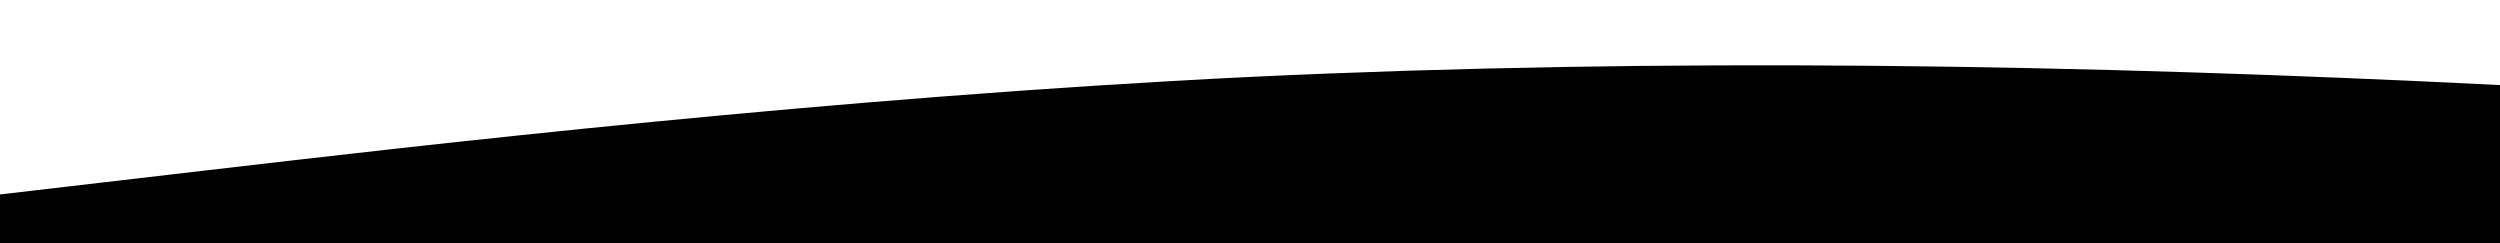 <?xml version="1.0" standalone="no"?>
<svg xmlns:xlink="http://www.w3.org/1999/xlink" id="wave" style="transform:rotate(0deg); transition: 0.3s" viewBox="0 0 1440 140" version="1.1" xmlns="http://www.w3.org/2000/svg"><defs><linearGradient id="sw-gradient-0" x1="0" x2="0" y1="1" y2="0"><stop stop-color="rgba(128, 0, 32, 1)" offset="0%"/><stop stop-color="rgba(128, 0, 32, 1)" offset="100%"/></linearGradient></defs><path style="transform:translate(0, 0px); opacity:1" fill="current" d="M0,112L120,98C240,84,480,56,720,44.3C960,33,1200,37,1440,49C1680,61,1920,79,2160,91C2400,103,2640,107,2880,109.7C3120,112,3360,112,3600,107.3C3840,103,4080,93,4320,91C4560,89,4800,93,5040,91C5280,89,5520,79,5760,72.3C6000,65,6240,61,6480,51.3C6720,42,6960,28,7200,28C7440,28,7680,42,7920,51.3C8160,61,8400,65,8640,60.7C8880,56,9120,42,9360,37.3C9600,33,9840,37,10080,49C10320,61,10560,79,10800,93.3C11040,107,11280,117,11520,105C11760,93,12000,61,12240,51.3C12480,42,12720,56,12960,51.3C13200,47,13440,23,13680,16.3C13920,9,14160,19,14400,37.3C14640,56,14880,84,15120,100.3C15360,117,15600,121,15840,123.7C16080,126,16320,126,16560,121.3C16800,117,17040,107,17160,102.7L17280,98L17280,140L17160,140C17040,140,16800,140,16560,140C16320,140,16080,140,15840,140C15600,140,15360,140,15120,140C14880,140,14640,140,14400,140C14160,140,13920,140,13680,140C13440,140,13200,140,12960,140C12720,140,12480,140,12240,140C12000,140,11760,140,11520,140C11280,140,11040,140,10800,140C10560,140,10320,140,10080,140C9840,140,9600,140,9360,140C9120,140,8880,140,8640,140C8400,140,8160,140,7920,140C7680,140,7440,140,7200,140C6960,140,6720,140,6480,140C6240,140,6000,140,5760,140C5520,140,5280,140,5040,140C4800,140,4560,140,4320,140C4080,140,3840,140,3600,140C3360,140,3120,140,2880,140C2640,140,2400,140,2160,140C1920,140,1680,140,1440,140C1200,140,960,140,720,140C480,140,240,140,120,140L0,140Z"/></svg>